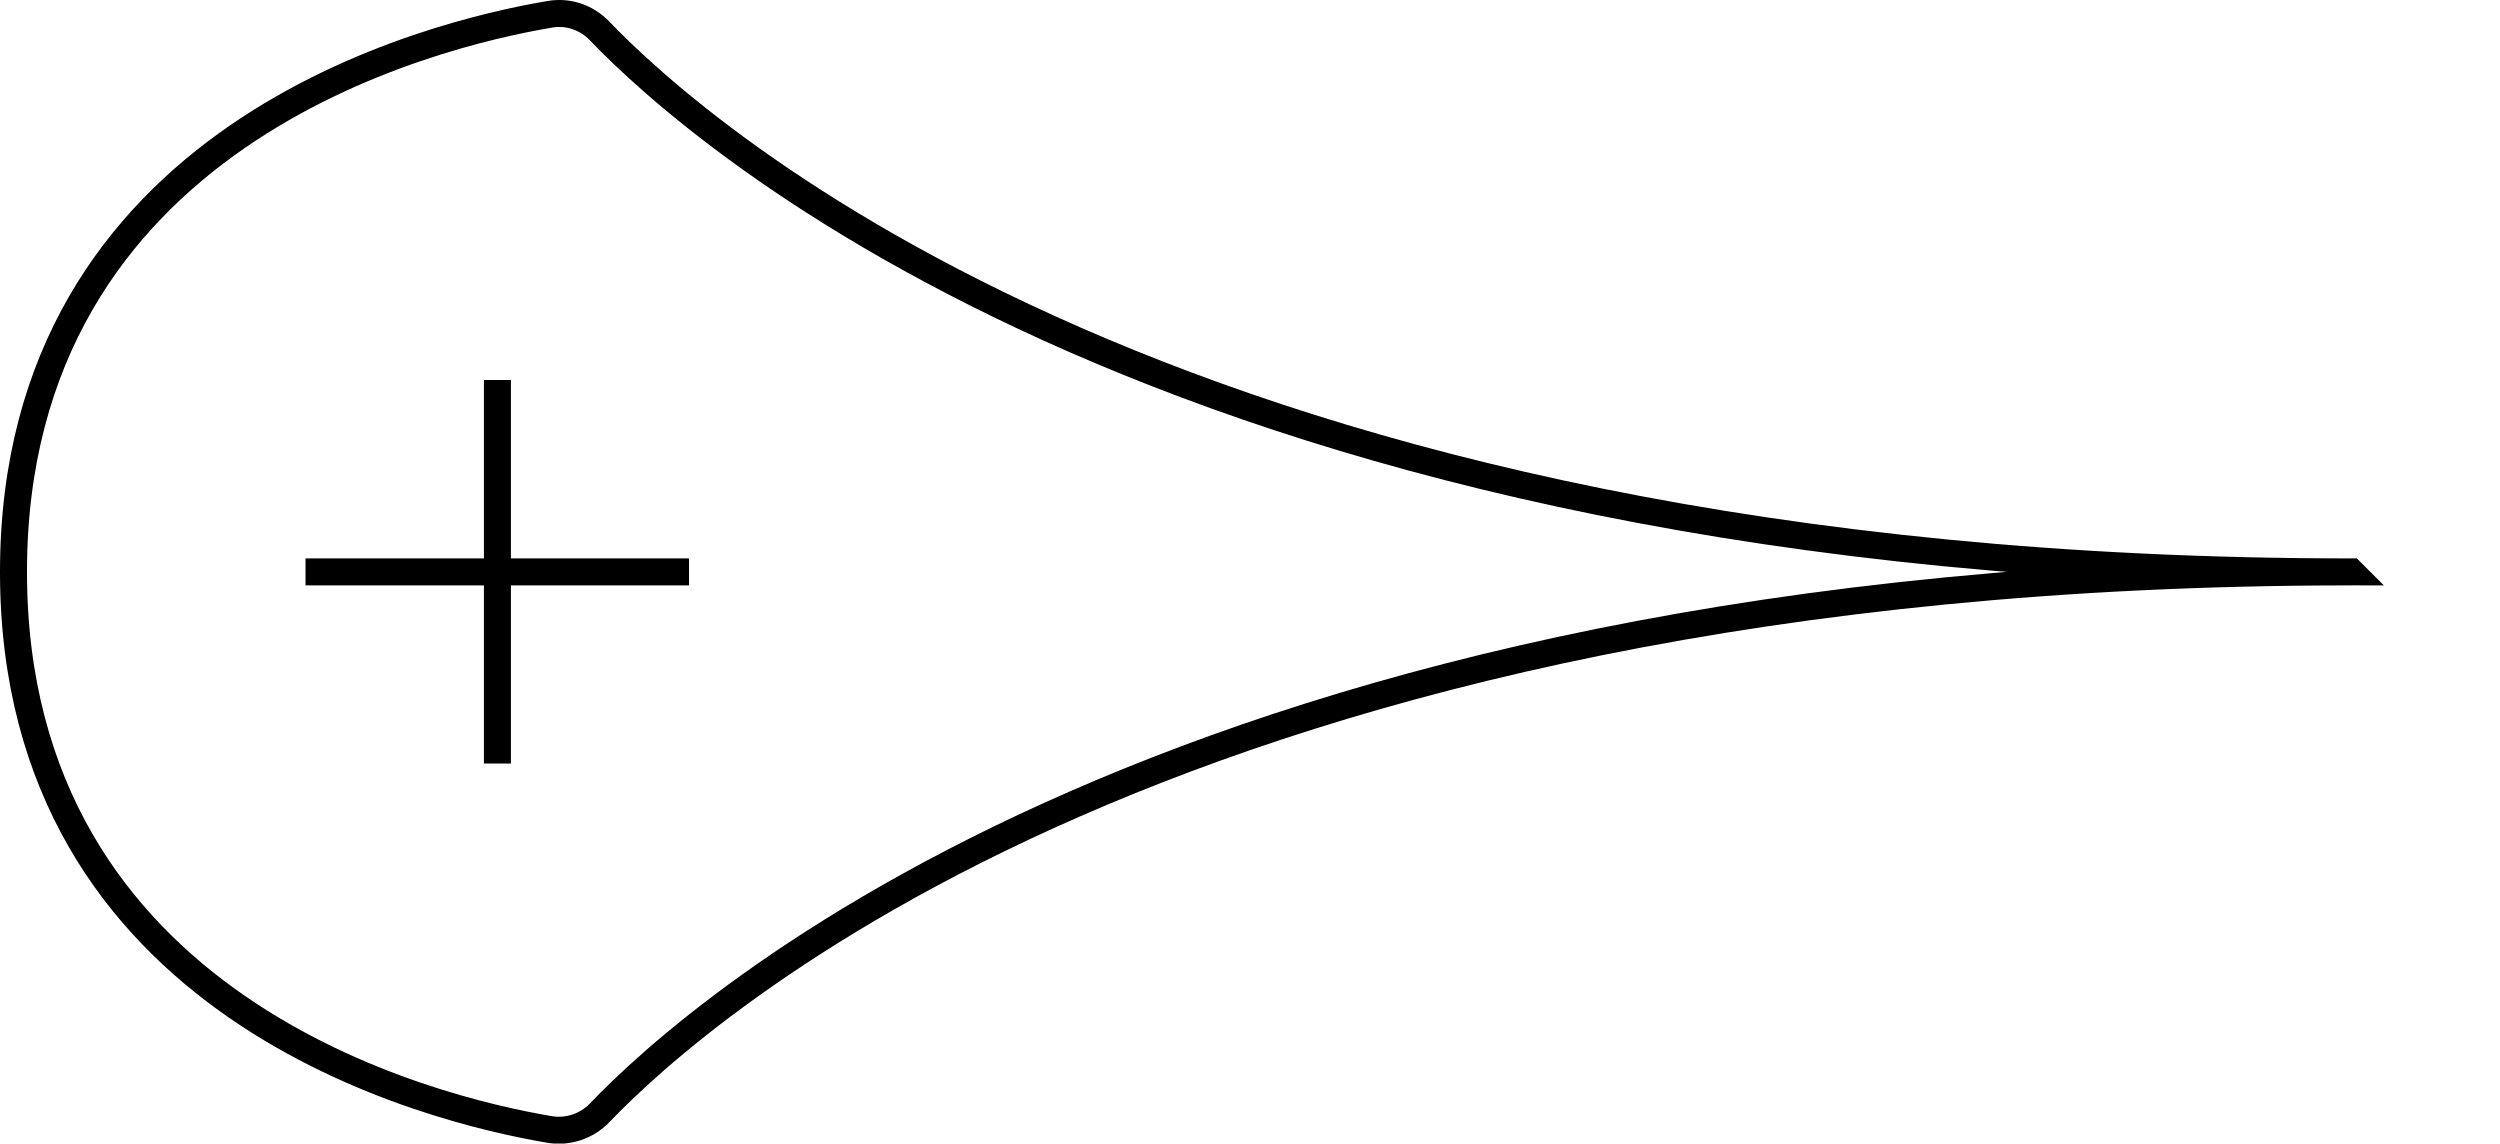 <?xml version="1.0" encoding="UTF-8"?>
<svg id="b" data-name="Layer 1" xmlns="http://www.w3.org/2000/svg" viewBox="0 0 92.63 42.37">
  <defs>
    <style>
      .c {
        fill: none;
        stroke: #000;
        stroke-miterlimit: 10;
      }
    </style>
  </defs>
  <path class="c" d="m87.12,21.19c-43.21,0-61.28,16.25-64.9,20.04-.48.5-1.17.73-1.85.62-4.39-.74-19.87-4.48-19.87-20.66S15.98,1.27,20.37.53c.69-.12,1.37.12,1.85.62,3.62,3.78,21.69,20.04,64.9,20.04Z"/>
  <line class="c" x1="11.32" y1="21.19" x2="25.53" y2="21.19"/>
  <line class="c" x1="18.43" y1="28.29" x2="18.43" y2="14.08"/>
</svg>
